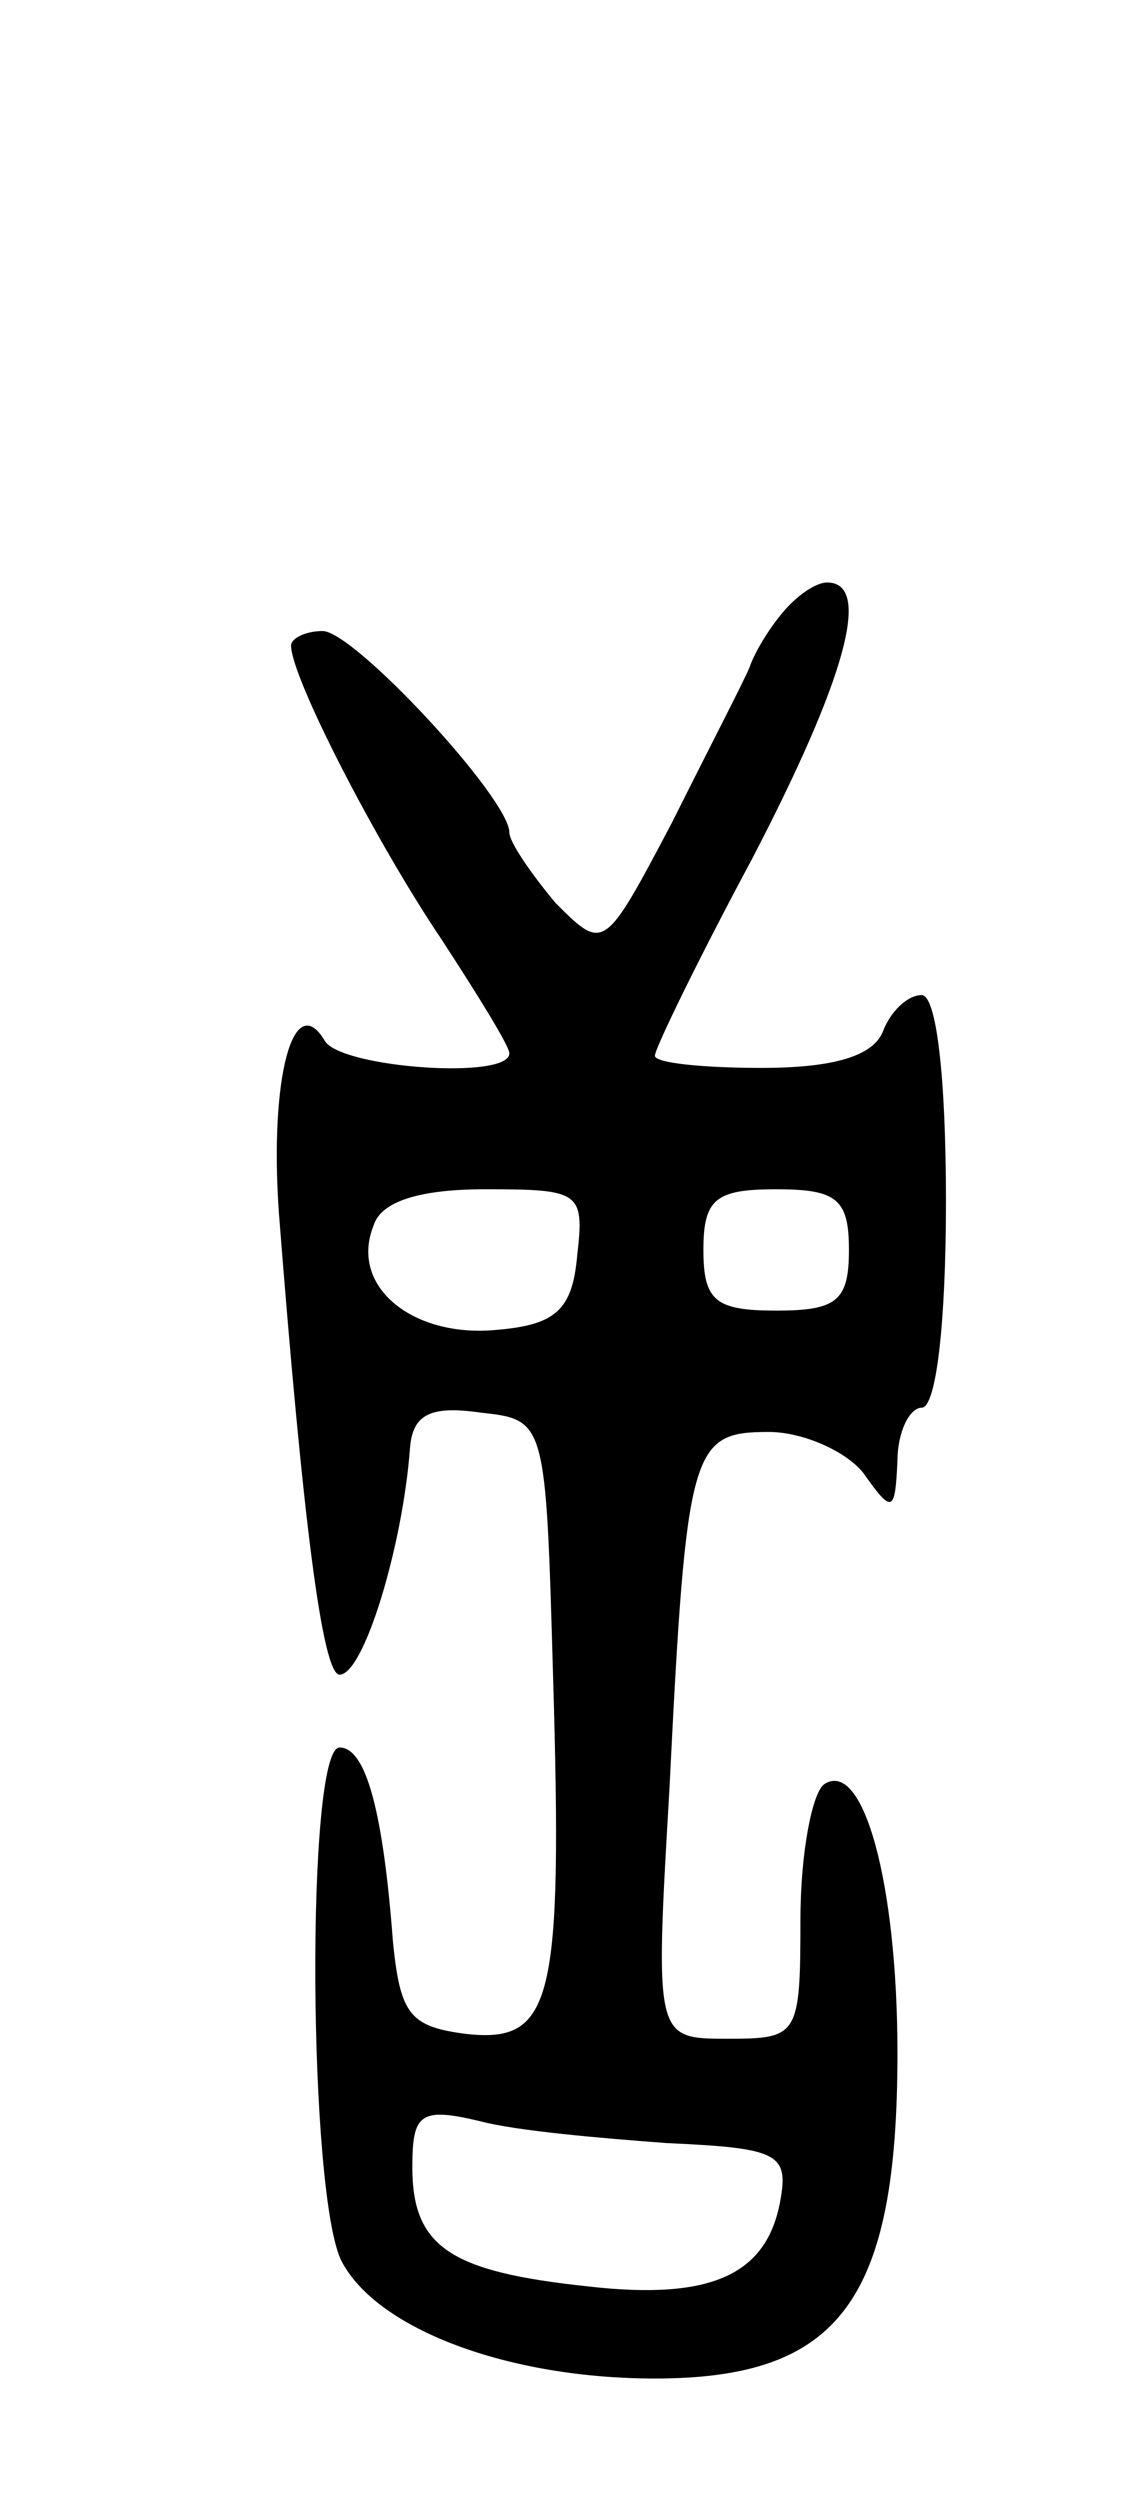 <svg version="1.0" xmlns="http://www.w3.org/2000/svg"
 width="47pt" height="103pt" viewBox="0 0 47 103"
 preserveAspectRatio="xMidYMid meet">
<g transform="translate(0,103) scale(0.1,-0.1)"
fill="#000000" stroke="none">
<path d="M323 778 c-6 -7 -12 -17 -14 -23 -2 -5 -17 -34 -32 -64 -28 -53 -28
-53 -48 -33 -10 12 -19 25 -19 29 0 14 -64 83 -77 83 -7 0 -13 -3 -13 -6 0
-13 35 -81 62 -121 15 -23 28 -44 28 -47 0 -11 -69 -6 -76 5 -13 22 -23 -15
-19 -71 10 -128 18 -190 25 -190 10 0 26 53 29 93 1 14 8 18 29 15 27 -3 27
-3 30 -108 4 -135 0 -152 -36 -148 -23 3 -27 8 -30 38 -4 53 -11 80 -22 80
-14 0 -13 -186 1 -212 15 -28 69 -48 129 -48 76 0 100 32 100 134 0 70 -14
121 -30 111 -5 -3 -10 -28 -10 -56 0 -48 -1 -49 -30 -49 -30 0 -30 0 -24 103
7 141 9 147 41 147 14 0 32 -8 39 -17 12 -17 13 -16 14 5 0 12 5 22 10 22 6 0
10 35 10 85 0 52 -4 85 -10 85 -6 0 -13 -7 -16 -15 -4 -10 -20 -15 -50 -15
-24 0 -44 2 -44 5 0 3 18 40 40 81 38 73 50 114 31 114 -5 0 -13 -6 -18 -12z
m-85 -265 c-2 -23 -9 -29 -34 -31 -34 -3 -60 18 -50 43 3 10 19 15 46 15 39 0
41 -1 38 -27z m112 2 c0 -21 -5 -25 -30 -25 -25 0 -30 4 -30 25 0 21 5 25 30
25 25 0 30 -4 30 -25z m-75 -368 c44 -2 50 -4 47 -22 -5 -32 -28 -43 -80 -37
-56 6 -72 16 -72 49 0 22 3 25 28 19 15 -4 50 -7 77 -9z"/>
</g>
</svg>
